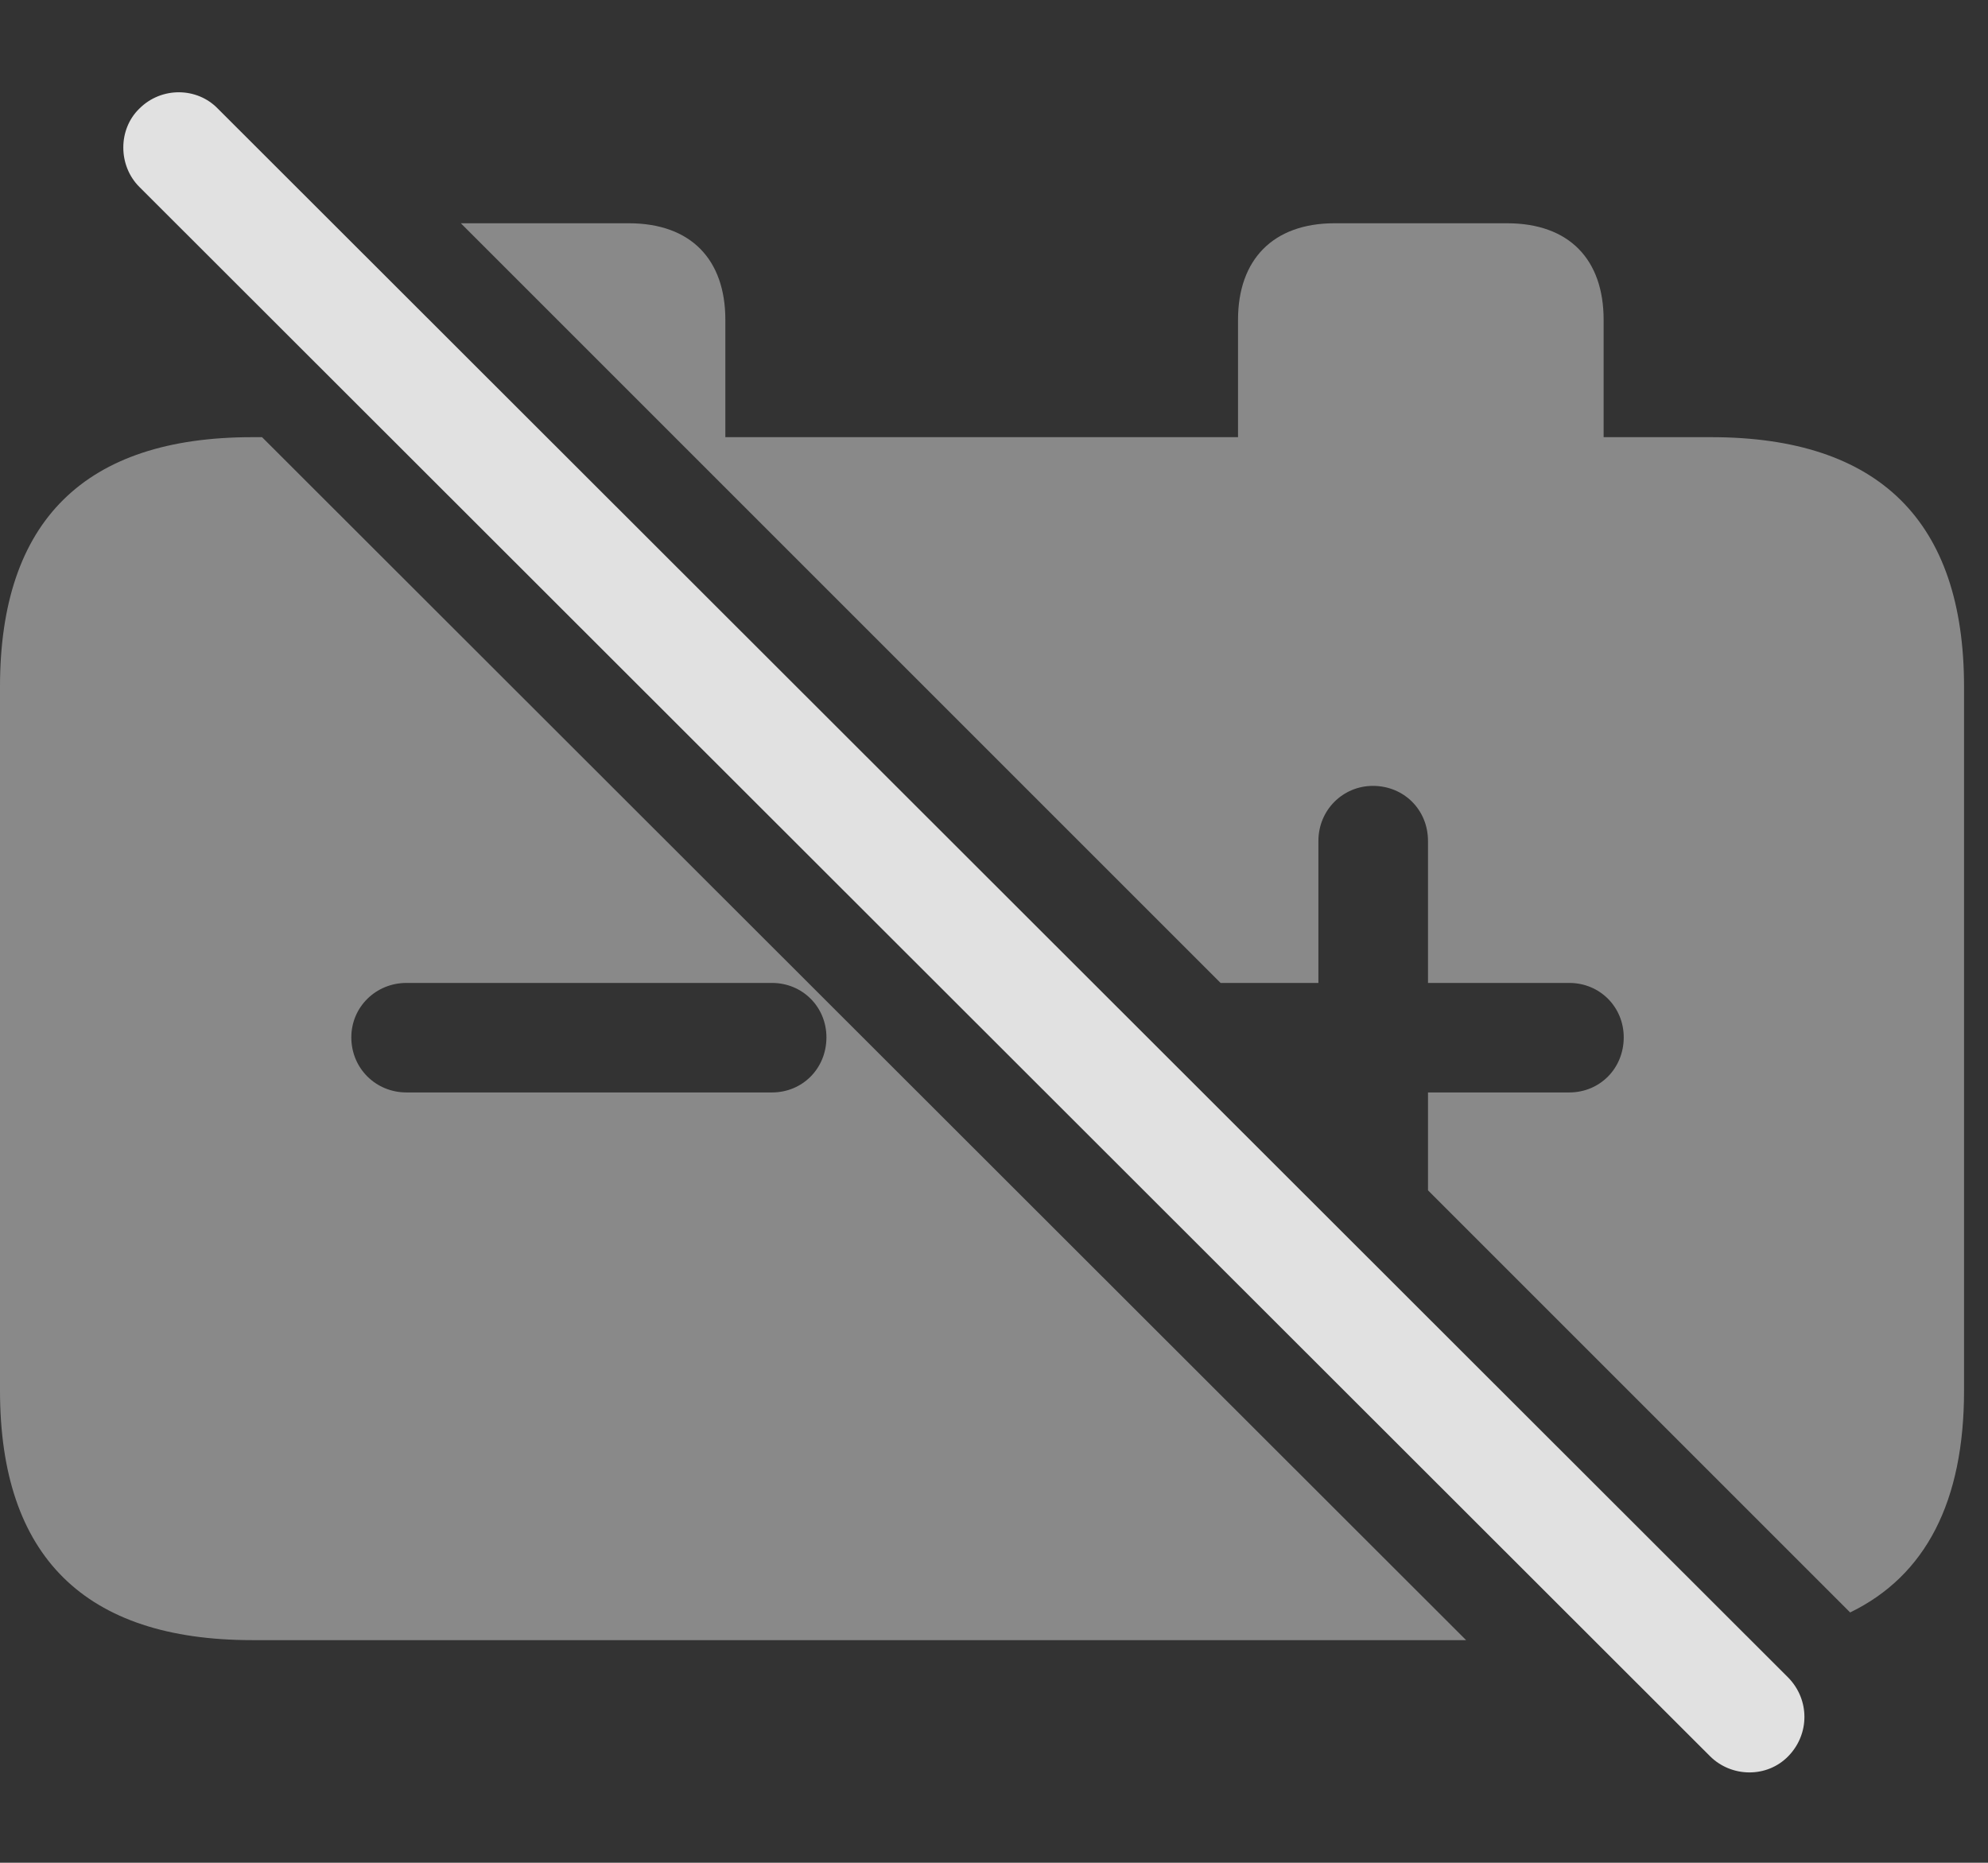 <?xml version="1.0" encoding="UTF-8"?>
<!--Generator: Apple Native CoreSVG 341-->
<!DOCTYPE svg
PUBLIC "-//W3C//DTD SVG 1.1//EN"
       "http://www.w3.org/Graphics/SVG/1.1/DTD/svg11.dtd">
<svg version="1.1" xmlns="http://www.w3.org/2000/svg" xmlns:xlink="http://www.w3.org/1999/xlink" viewBox="0 0 29.951 28.066">
 <rect x="0" y="0" width="29.951" height="28.066" fill="#333333" stroke="none"/>
 <g>
  <rect height="28.066" opacity="0" width="29.951" x="0" y="0"/>
  <path d="M22.088 24.712L3.799 24.712C1.279 24.712 0 23.452 0 20.952L0 10.347C0 7.847 1.279 6.587 3.799 6.587L3.948 6.587ZM10.928 4.819L10.928 6.587L18.652 6.587L18.652 4.819C18.652 3.911 19.18 3.364 20.107 3.364L22.705 3.364C23.643 3.364 24.16 3.911 24.16 4.819L24.16 6.587L25.781 6.587C28.311 6.587 29.59 7.856 29.59 10.347L29.59 20.952C29.59 22.62 29.016 23.74 27.874 24.295L21.514 17.935L21.514 16.46L23.643 16.46C24.102 16.46 24.463 16.099 24.463 15.63C24.463 15.171 24.102 14.81 23.643 14.81L21.514 14.81L21.514 12.671C21.514 12.202 21.152 11.841 20.684 11.841C20.234 11.841 19.863 12.202 19.863 12.671L19.863 14.81L18.389 14.81L6.943 3.364L9.473 3.364C10.41 3.364 10.928 3.911 10.928 4.819ZM6.123 14.81C5.664 14.81 5.293 15.171 5.293 15.63C5.293 16.099 5.664 16.46 6.123 16.46L11.631 16.46C12.09 16.46 12.451 16.099 12.451 15.63C12.451 15.171 12.09 14.81 11.631 14.81Z" fill="white" fill-opacity="0.425"/>
  <path d="M25.762 26.46C26.084 26.782 26.621 26.792 26.943 26.46C27.266 26.128 27.266 25.61 26.943 25.278L3.281 1.636C2.969 1.313 2.432 1.304 2.1 1.636C1.777 1.948 1.777 2.495 2.1 2.817Z" fill="white" fill-opacity="0.85"/>
 </g>
</svg>
